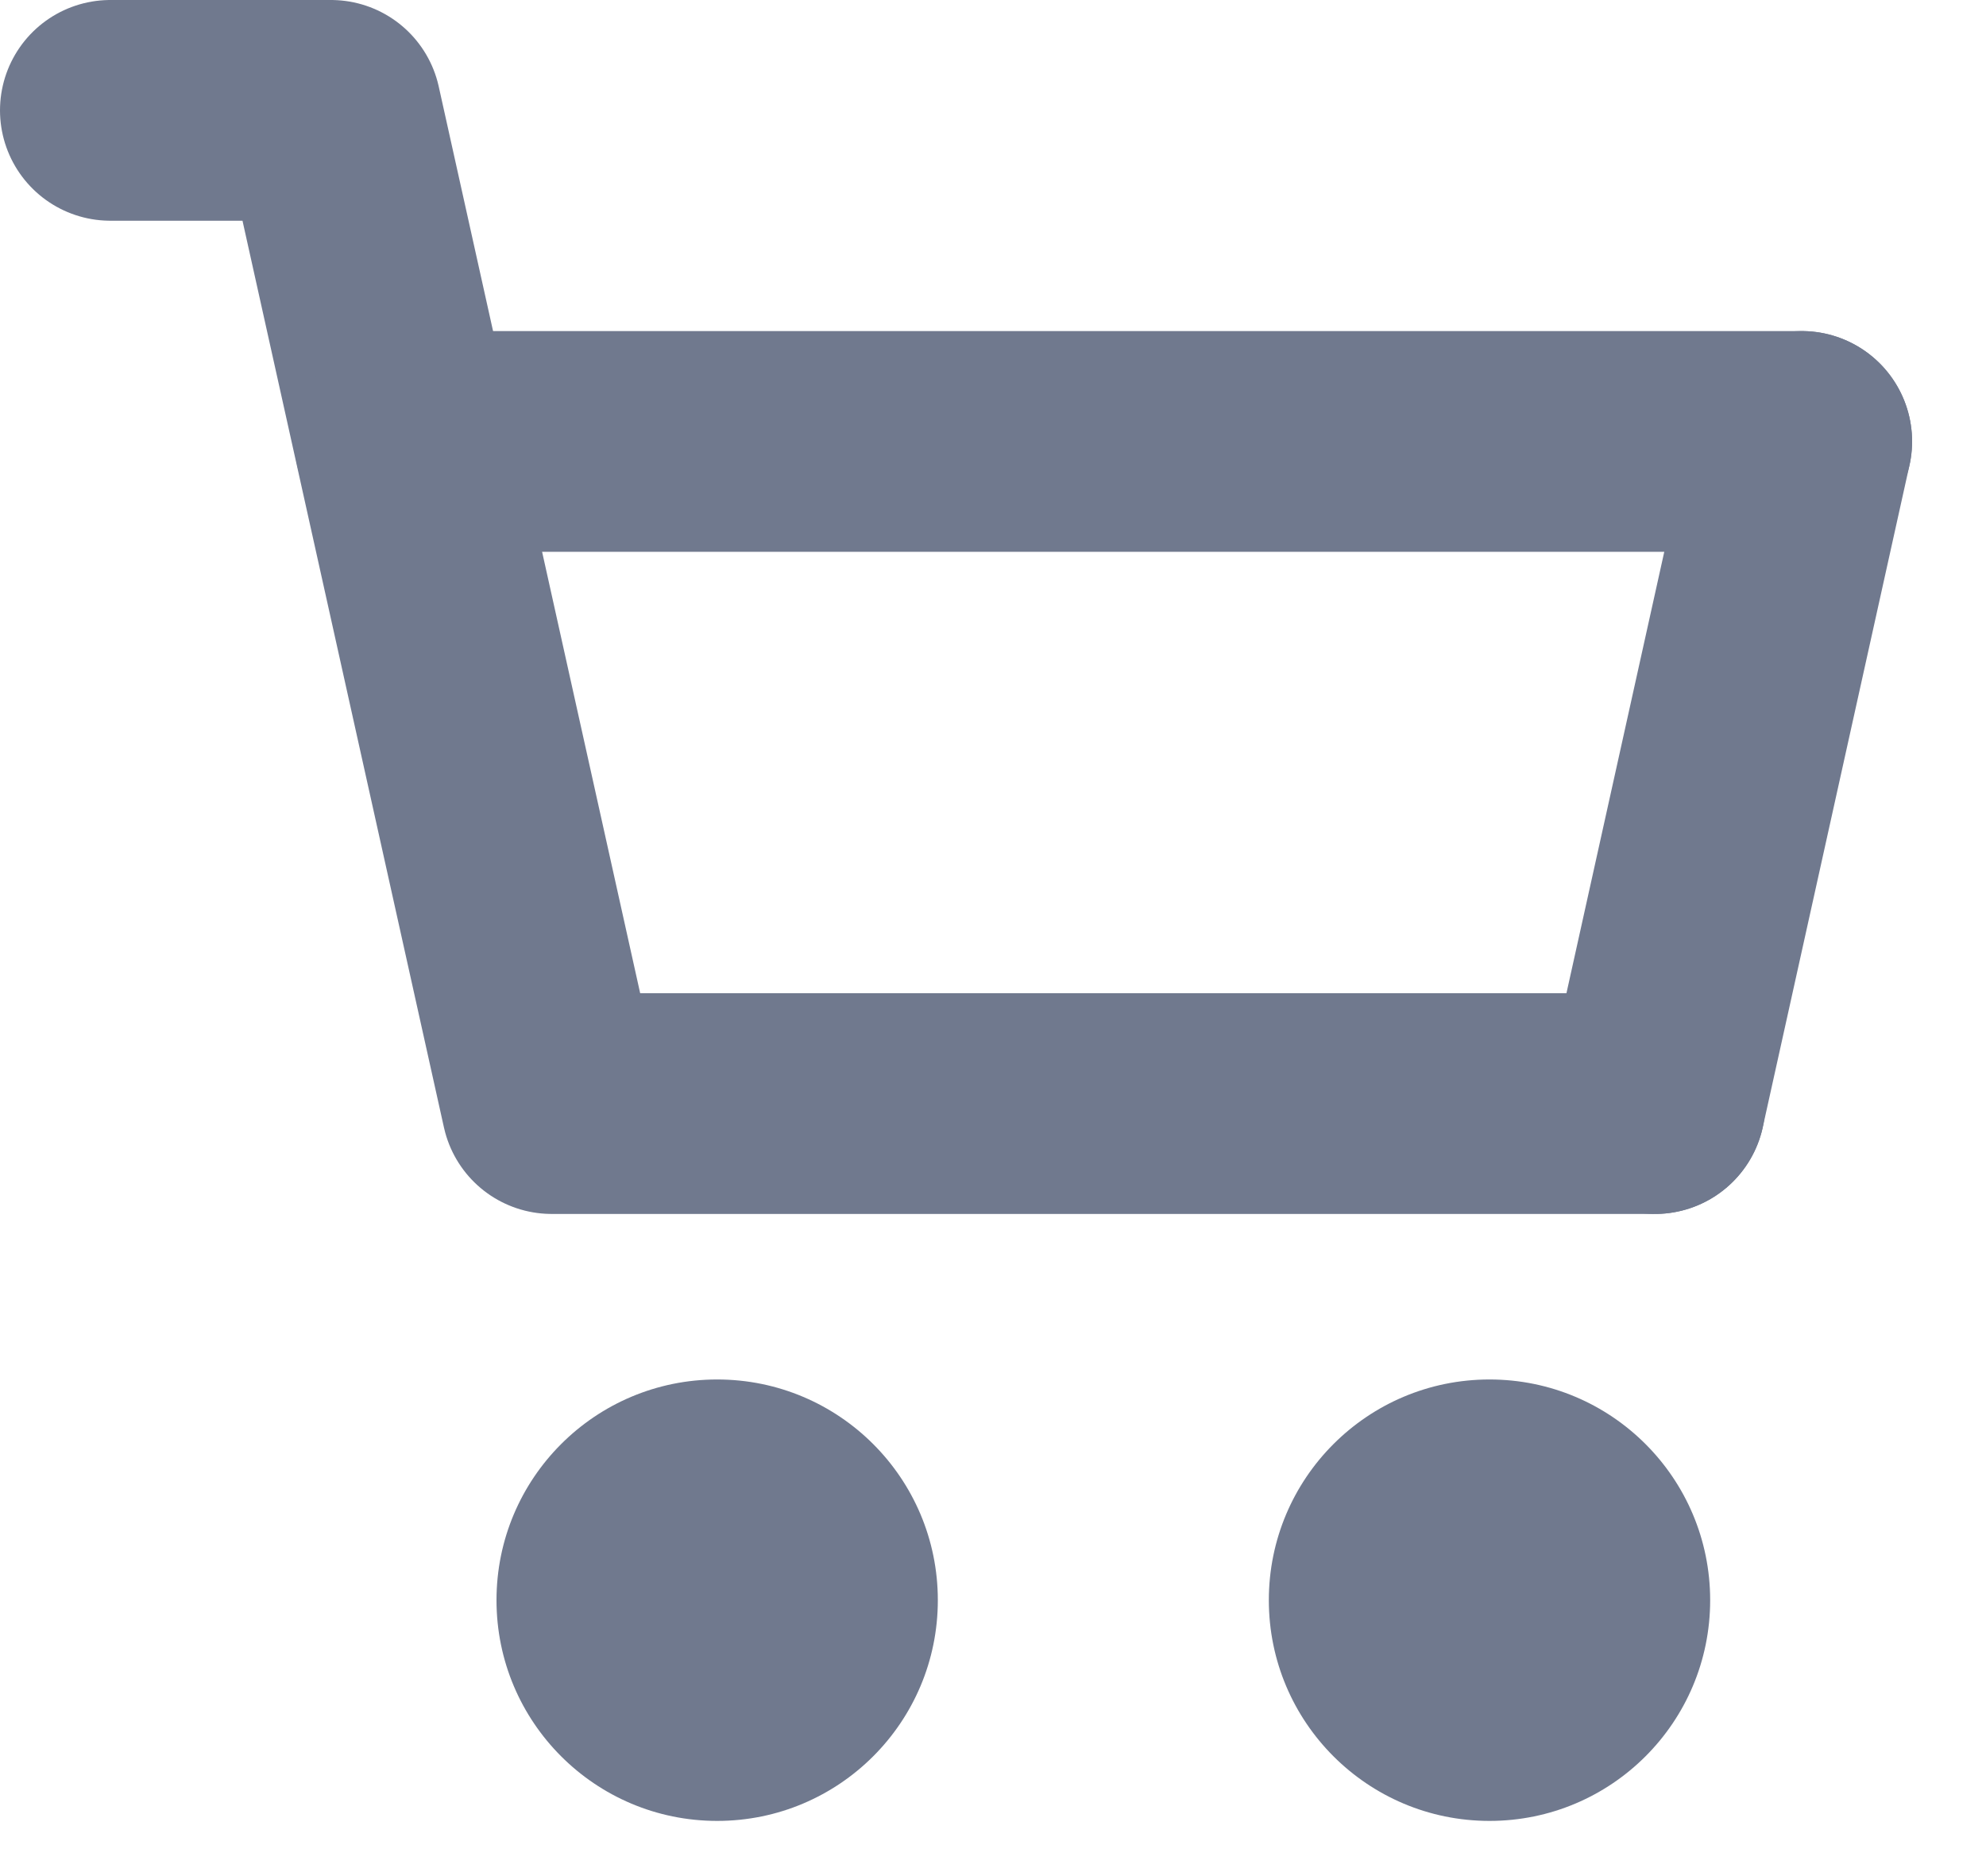 <svg width="18" height="17" id="ic" viewBox="0 0 18 17" fill="none" xmlns="http://www.w3.org/2000/svg">
<path d="M15 10H5L3 1H1" stroke="#70798E" stroke-width="2" stroke-miterlimit="10" stroke-linecap="round" stroke-linejoin="round"/>
<path d="M15 10L16.33 4" stroke="#70798E" stroke-width="2" stroke-miterlimit="10" stroke-linecap="round" stroke-linejoin="round"/>
<path d="M13.5 16.5C14.605 16.5 15.5 15.605 15.5 14.5C15.5 13.395 14.605 12.5 13.5 12.5C12.395 12.5 11.5 13.395 11.5 14.5C11.5 15.605 12.395 16.5 13.5 16.5Z" fill="#70798E"/>
<path d="M6.5 16.5C7.605 16.5 8.5 15.605 8.5 14.5C8.5 13.395 7.605 12.5 6.5 12.5C5.395 12.5 4.5 13.395 4.5 14.5C4.5 15.605 5.395 16.5 6.5 16.5Z" fill="#70798E"/>
<path d="M3.67 4H16.33" stroke="#70798E" stroke-width="2" stroke-miterlimit="10" stroke-linecap="round" stroke-linejoin="round"/>
</svg>
